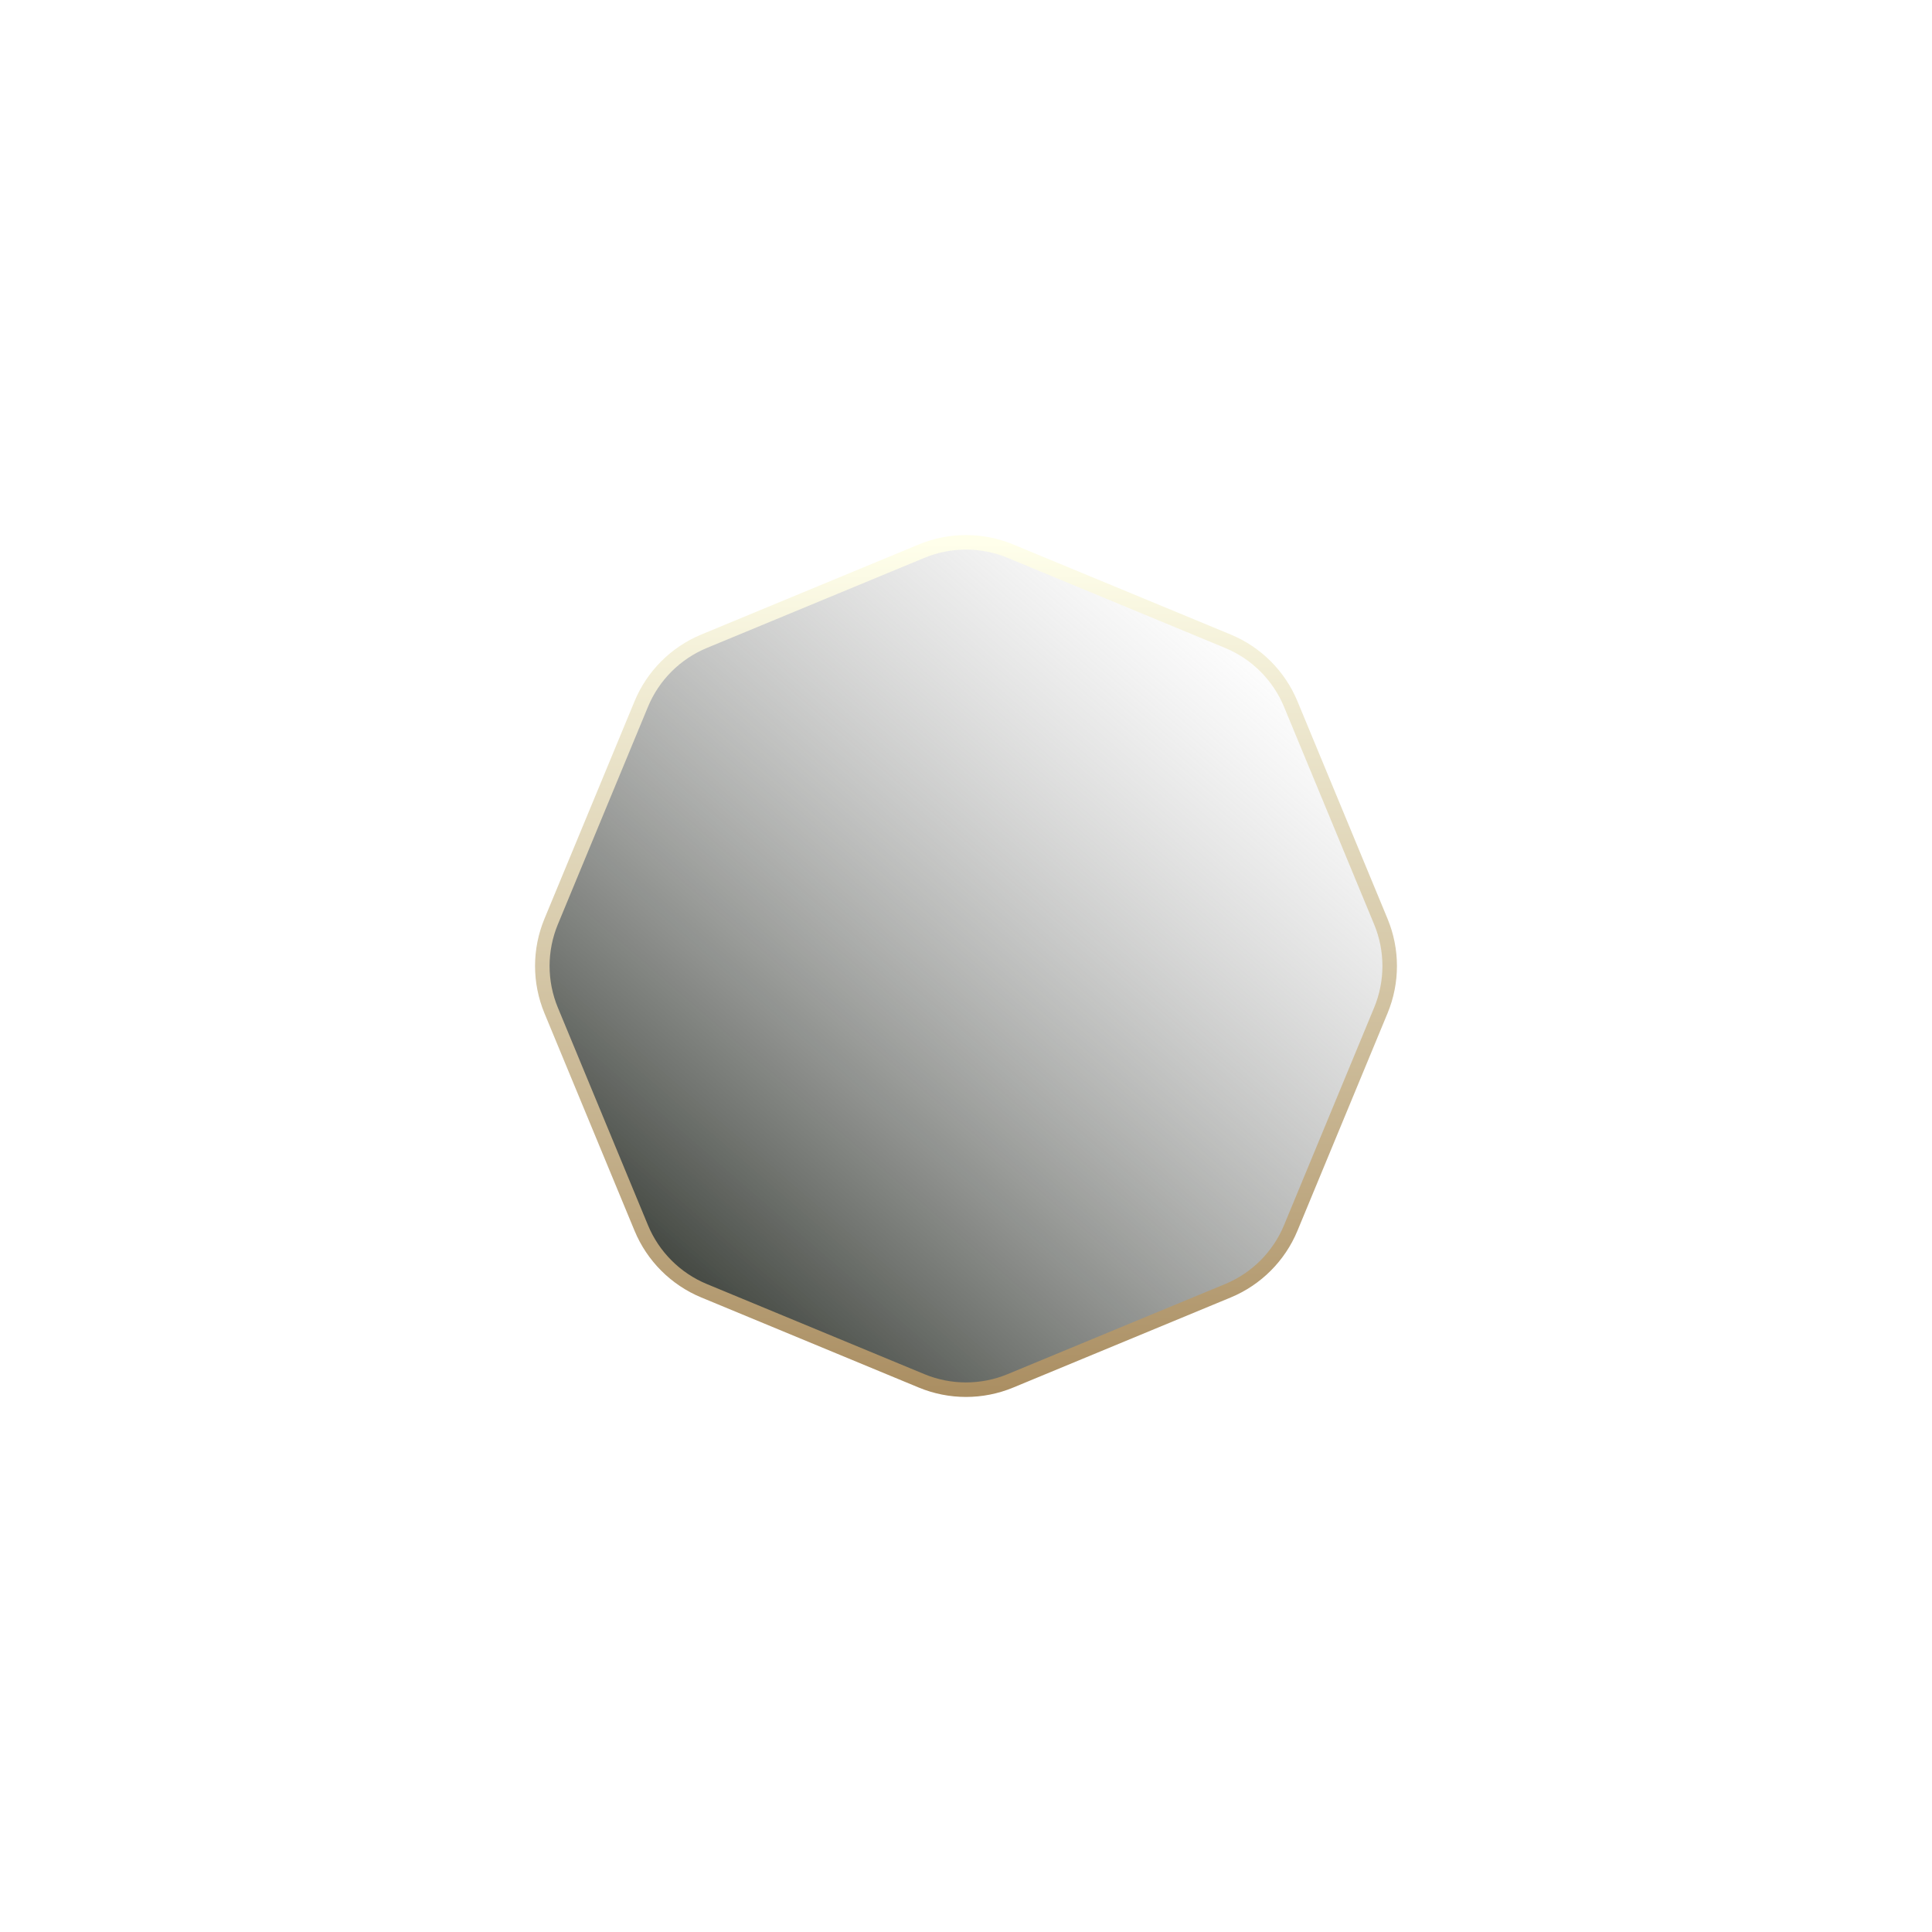 <svg width="798" height="798" viewBox="0 0 798 798" fill="none" xmlns="http://www.w3.org/2000/svg">
<g filter="url(#filter0_d_4377_40594)">
<path d="M380.654 227.649C392.401 222.784 405.599 222.784 417.346 227.649L507.191 264.864C518.937 269.73 528.27 279.063 533.136 290.809L570.351 380.654C575.216 392.401 575.216 405.599 570.351 417.346L533.136 507.191C528.27 518.937 518.937 528.27 507.191 533.136L417.346 570.351C405.599 575.216 392.401 575.216 380.654 570.351L290.809 533.136C279.063 528.27 269.73 518.937 264.864 507.191L227.649 417.346C222.784 405.599 222.784 392.401 227.649 380.654L264.864 290.809C269.73 279.063 279.063 269.73 290.809 264.864L380.654 227.649Z" fill="url(#paint0_linear_4377_40594)"/>
<path d="M380.654 227.649C392.401 222.784 405.599 222.784 417.346 227.649L507.191 264.864C518.937 269.73 528.27 279.063 533.136 290.809L570.351 380.654C575.216 392.401 575.216 405.599 570.351 417.346L533.136 507.191C528.27 518.937 518.937 528.27 507.191 533.136L417.346 570.351C405.599 575.216 392.401 575.216 380.654 570.351L290.809 533.136C279.063 528.27 269.73 518.937 264.864 507.191L227.649 417.346C222.784 405.599 222.784 392.401 227.649 380.654L264.864 290.809C269.73 279.063 279.063 269.73 290.809 264.864L380.654 227.649Z" stroke="url(#paint1_linear_4377_40594)" stroke-width="6"/>
</g>
<defs>
<filter id="filter0_d_4377_40594" x="0.954" y="0.954" width="796.093" height="796.093" filterUnits="userSpaceOnUse" color-interpolation-filters="sRGB">
<feFlood flood-opacity="0" result="BackgroundImageFix"/>
<feColorMatrix in="SourceAlpha" type="matrix" values="0 0 0 0 0 0 0 0 0 0 0 0 0 0 0 0 0 0 127 0" result="hardAlpha"/>
<feOffset/>
<feGaussianBlur stdDeviation="110.023"/>
<feColorMatrix type="matrix" values="0 0 0 0 0.671 0 0 0 0 0.561 0 0 0 0 0.388 0 0 0 0.75 0"/>
<feBlend mode="normal" in2="BackgroundImageFix" result="effect1_dropShadow_4377_40594"/>
<feBlend mode="normal" in="SourceGraphic" in2="effect1_dropShadow_4377_40594" result="shape"/>
</filter>
<linearGradient id="paint0_linear_4377_40594" x1="268.457" y1="546.921" x2="516.206" y2="261.182" gradientUnits="userSpaceOnUse">
<stop stop-color="#31362F"/>
<stop offset="1" stop-color="#9D9D9D" stop-opacity="0"/>
</linearGradient>
<linearGradient id="paint1_linear_4377_40594" x1="399" y1="224" x2="399" y2="574" gradientUnits="userSpaceOnUse">
<stop stop-color="#FFFFEB"/>
<stop offset="1" stop-color="#AB8F63"/>
</linearGradient>
</defs>
</svg>
